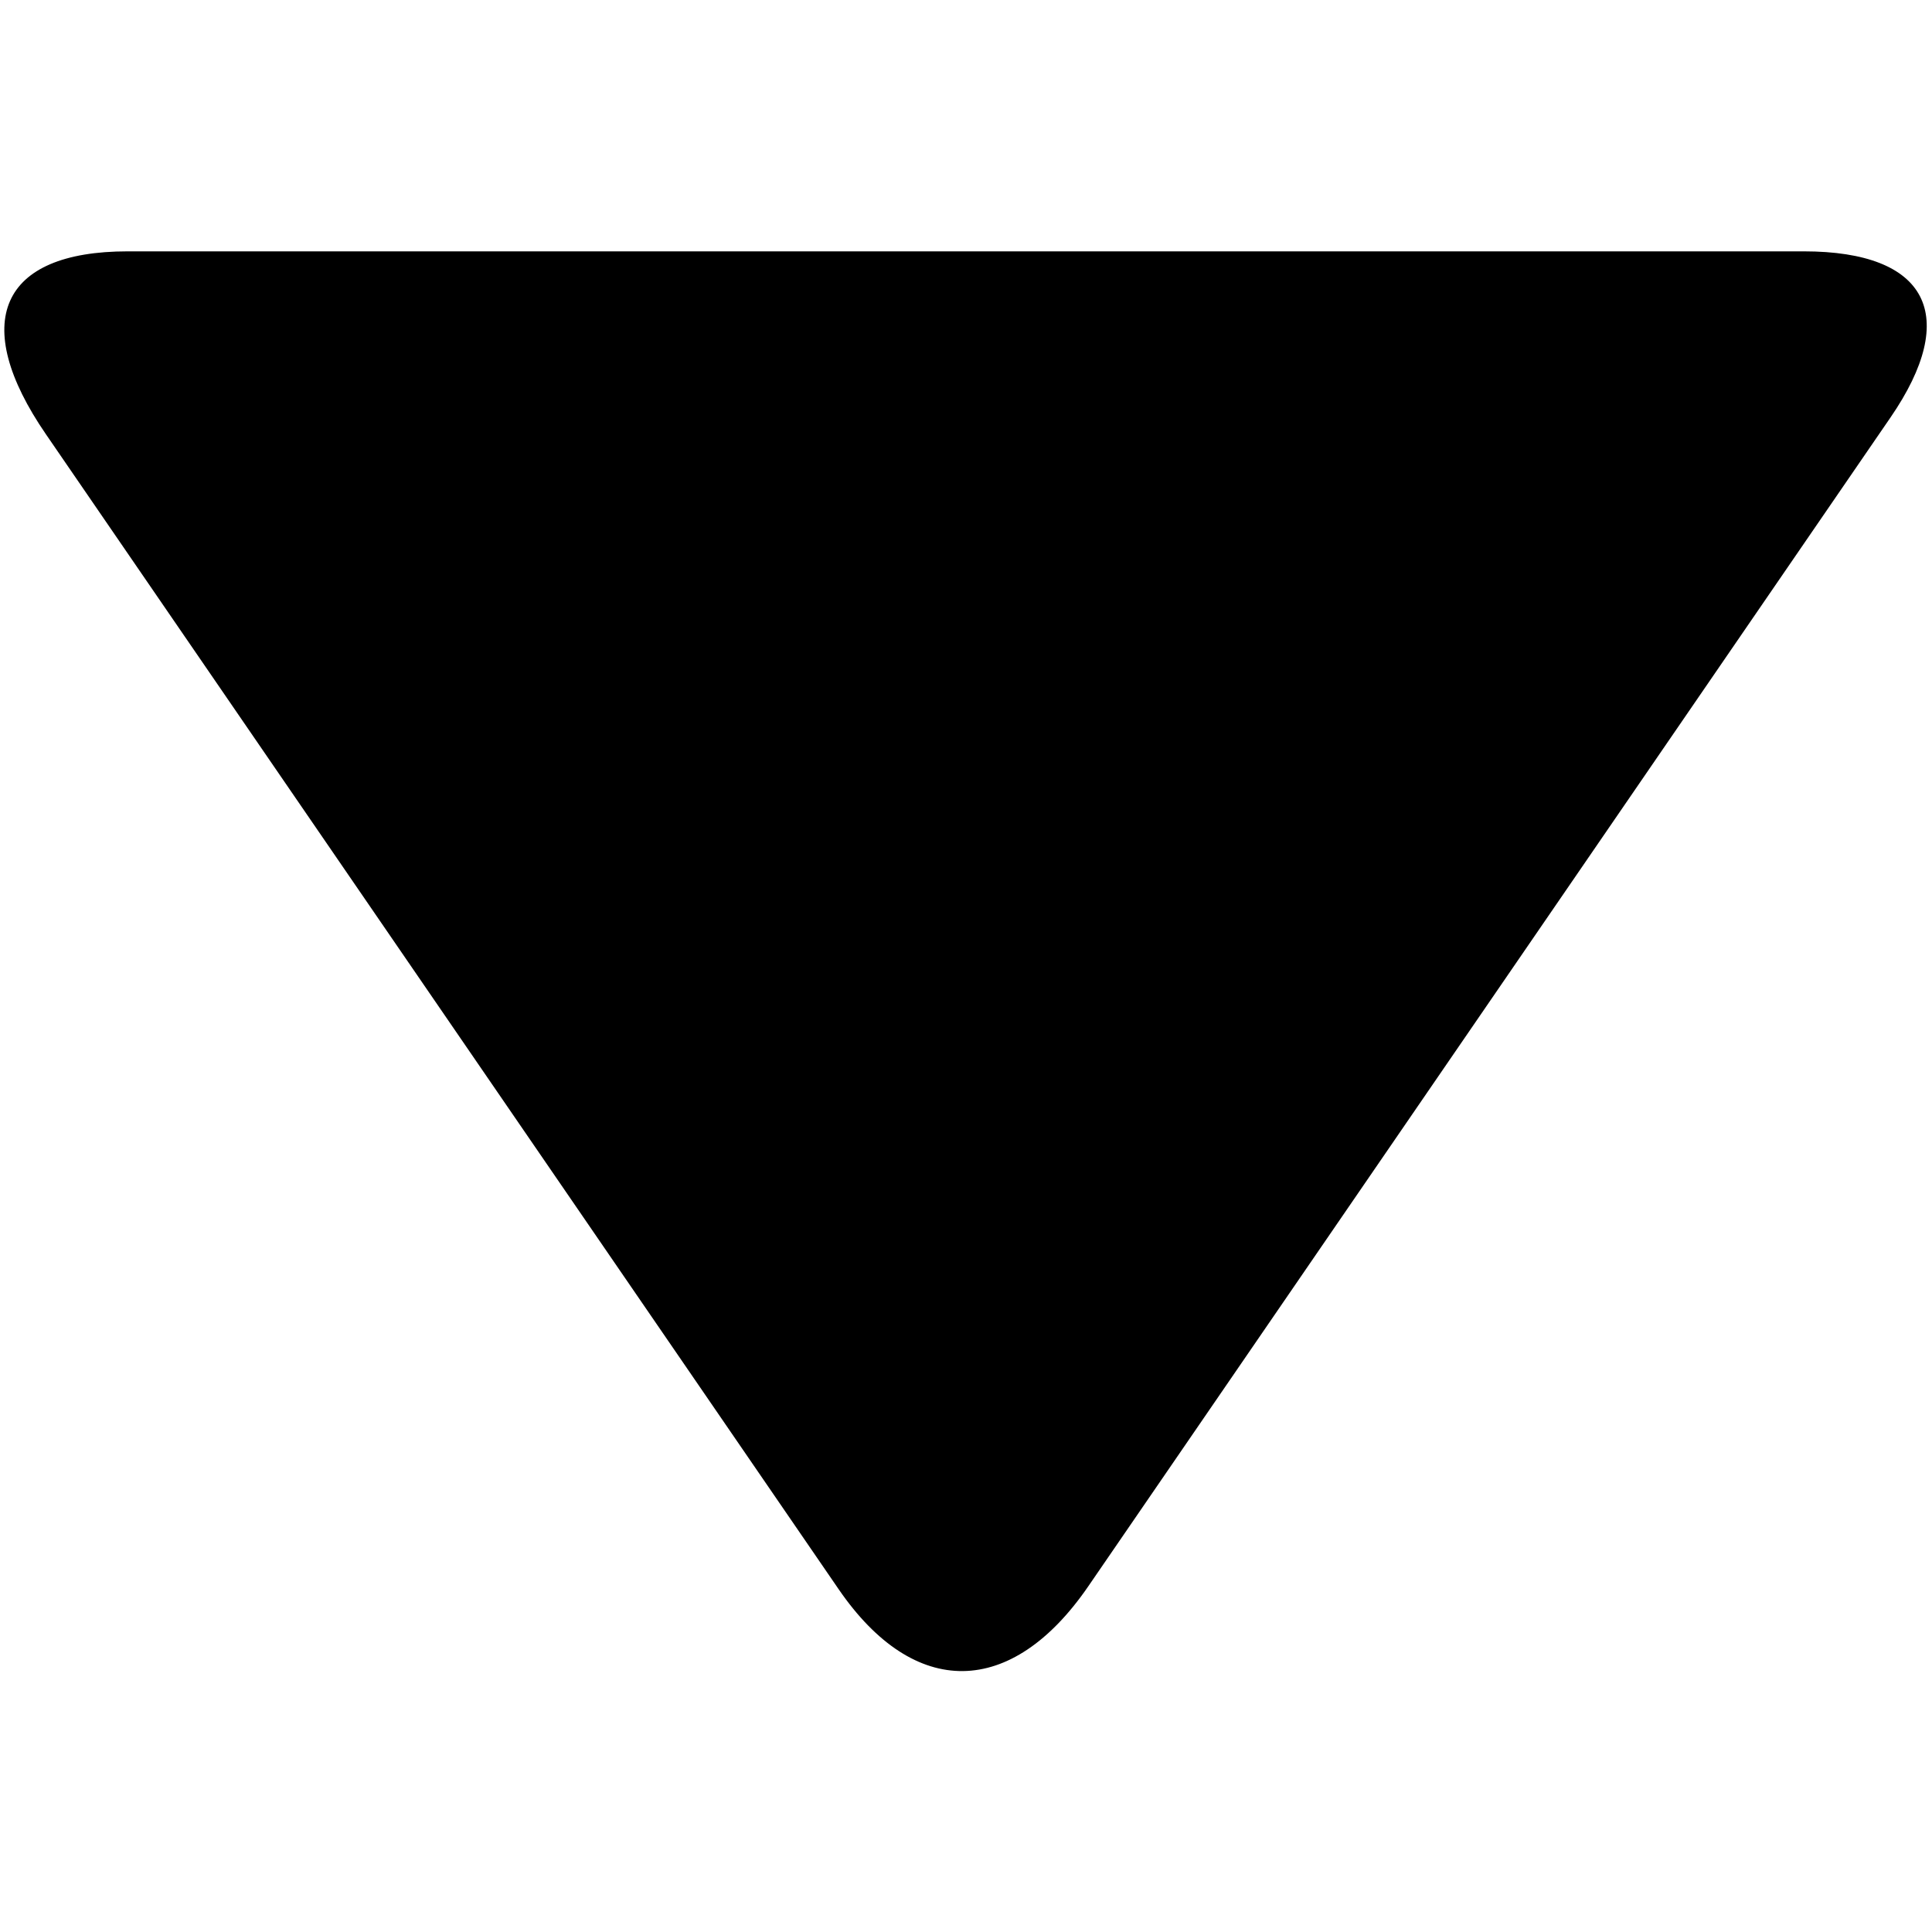 <?xml version="1.0" encoding="utf-8"?>
<!-- Generator: Adobe Illustrator 16.0.0, SVG Export Plug-In . SVG Version: 6.00 Build 0)  -->
<!DOCTYPE svg PUBLIC "-//W3C//DTD SVG 1.1//EN" "http://www.w3.org/Graphics/SVG/1.1/DTD/svg11.dtd">
<svg version="1.1" id="レイヤー_1" xmlns="http://www.w3.org/2000/svg" xmlns:xlink="http://www.w3.org/1999/xlink" x="0px"
	 y="0px" width="512px" height="512px" viewBox="0 0 512 512" enable-background="new 0 0 512 512" xml:space="preserve">
<path fill="#7E7E7E" d="M256,128"/>
<path fill="#7E7E7E" d="M256,0"/>
<g id="シェイプ_3">
	<g>
		<path d="M288.39,420.409c54.156-78.927,160.488-233.824,212.585-309.735c18.588-27.041,9.924-44.063-22.939-44.063
			c-104.955,0-337.806,0-444.213,0c-33.893,0-41.98,18.892-21.64,48.489c53.28,77.649,157.166,228.978,210.103,306.112
			C242.324,450.37,268.046,450.026,288.39,420.409z"/>
	</g>
</g>
</svg>
